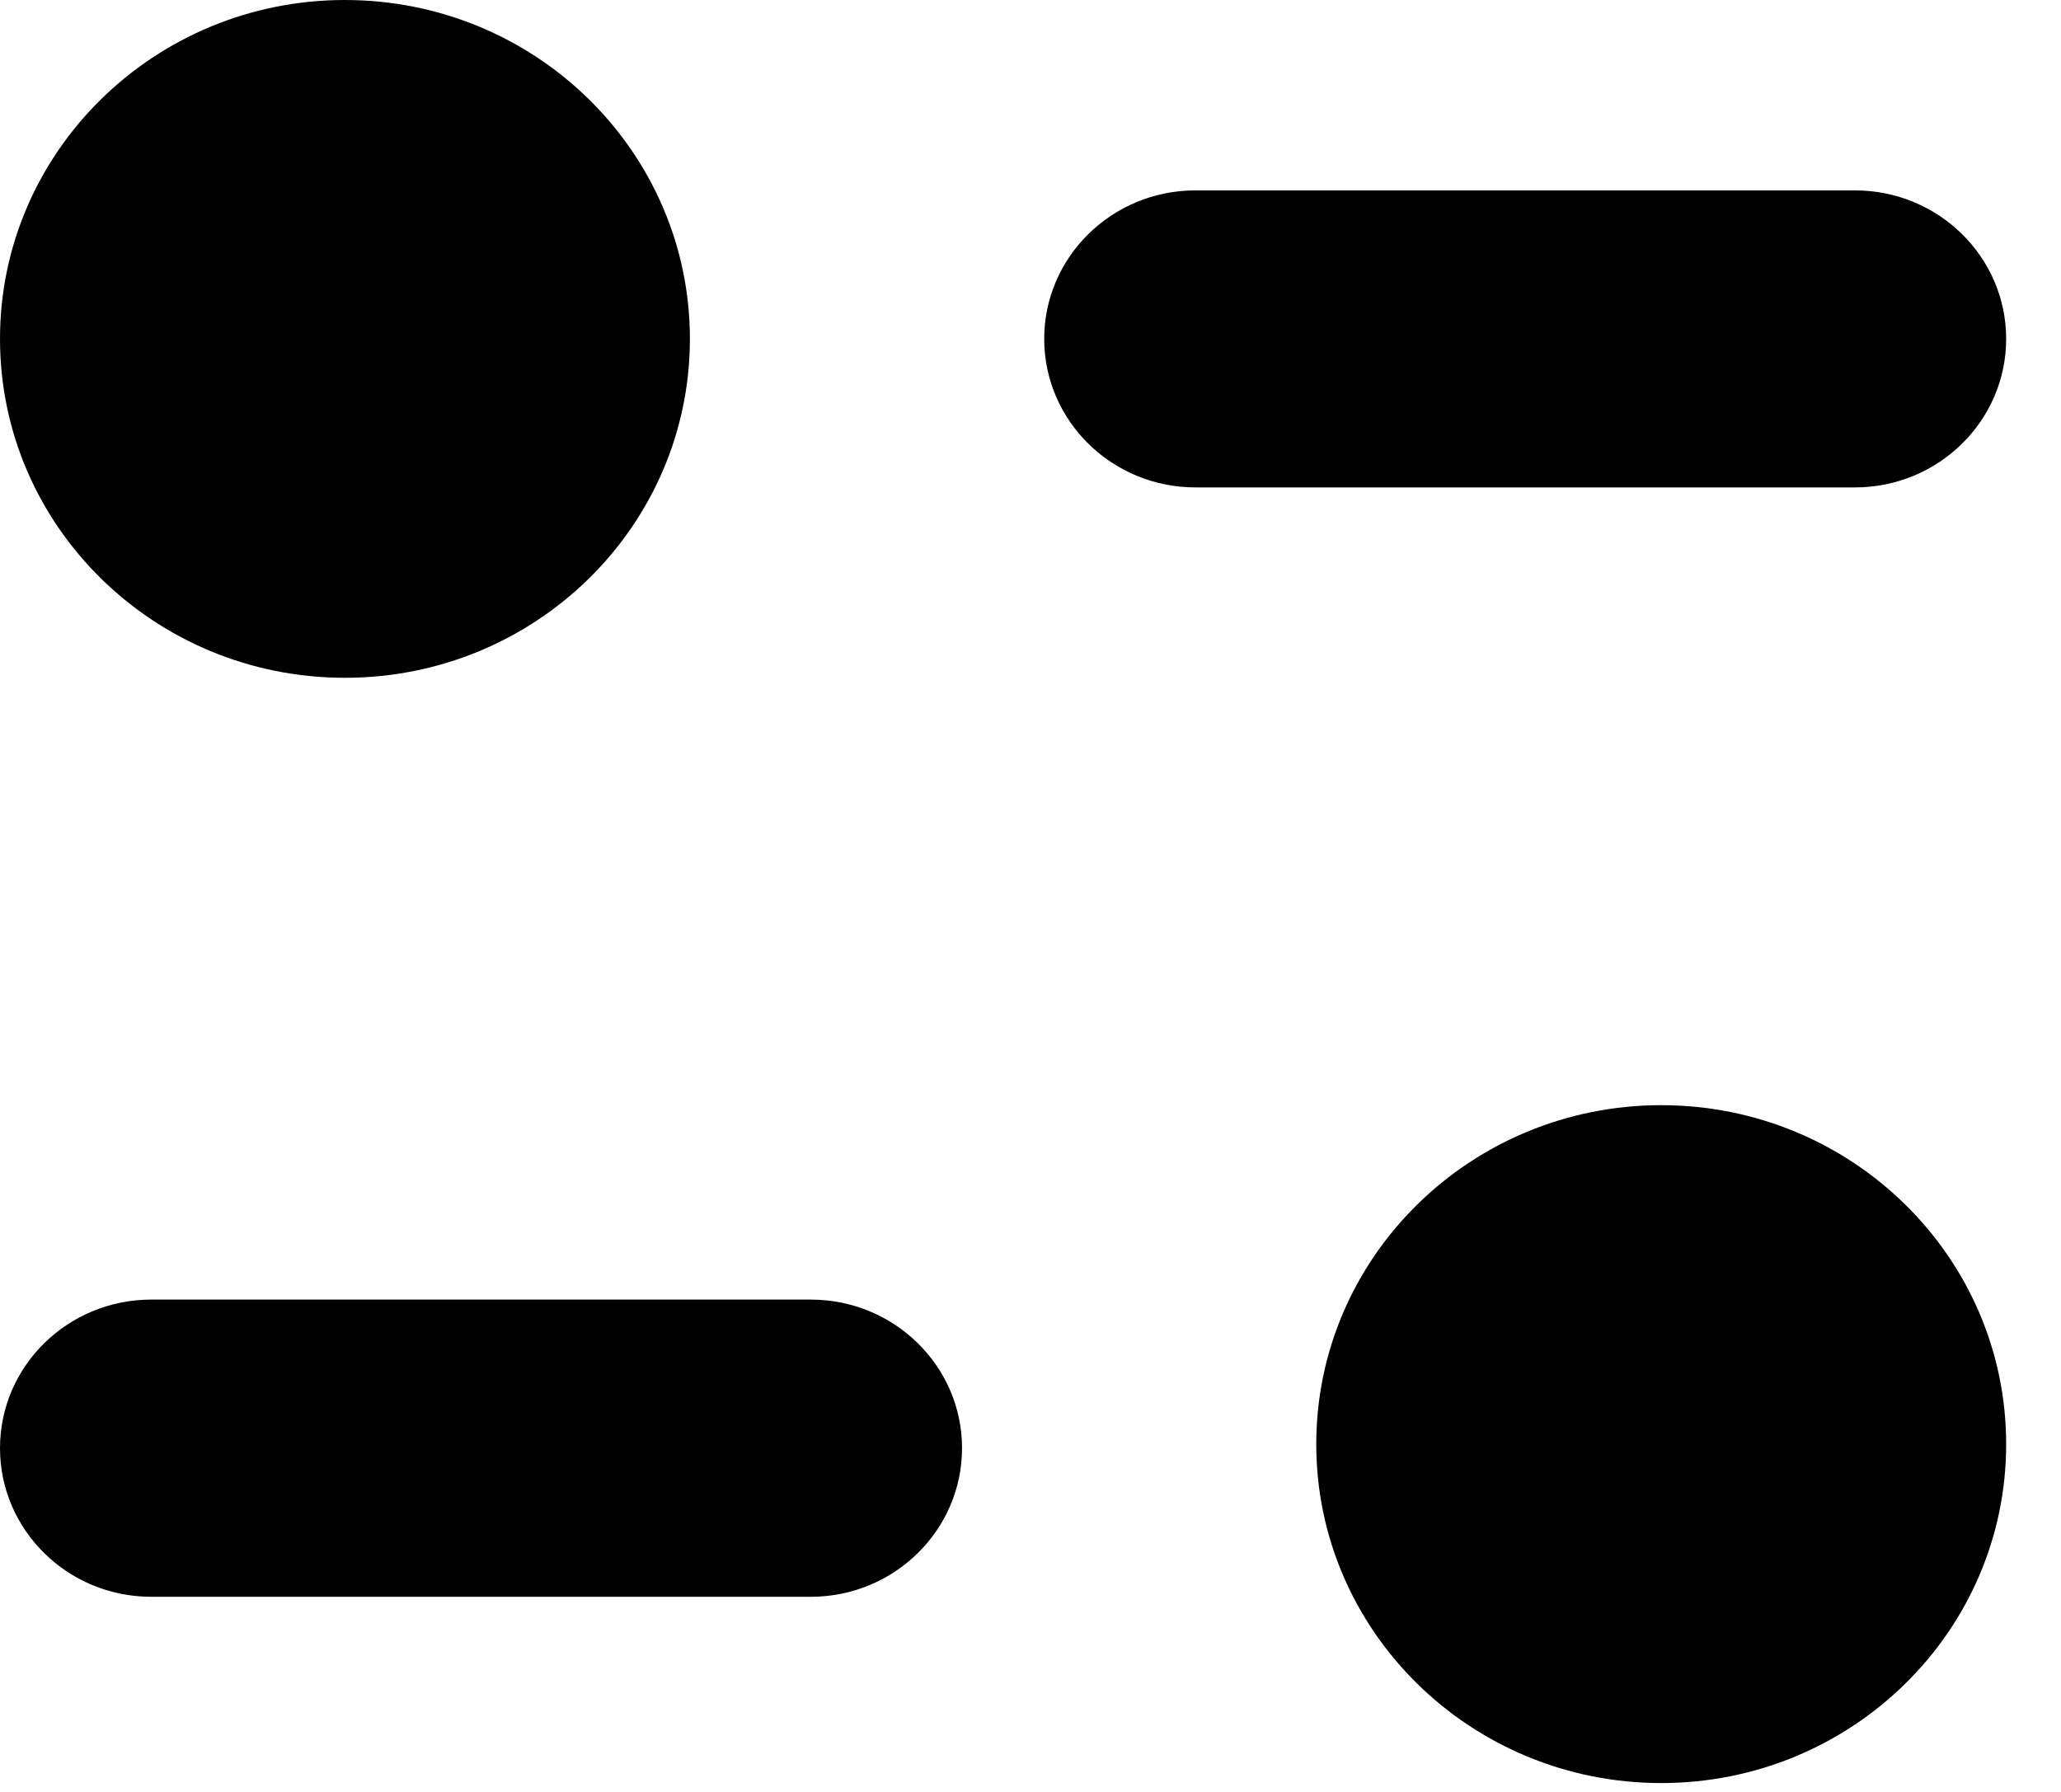 <svg width="23" height="20" viewBox="0 0 23 20" fill="none" xmlns="http://www.w3.org/2000/svg">
<path d="M18.539 12.335C20.665 12.335 22.388 14.029 22.388 16.119C22.388 18.207 20.665 19.901 18.539 19.901C16.413 19.901 14.689 18.207 14.689 16.119C14.689 14.029 16.413 12.335 18.539 12.335ZM9.048 14.505C9.98 14.505 10.736 15.248 10.736 16.163C10.736 17.077 9.98 17.822 9.048 17.822H1.688C0.756 17.822 0 17.077 0 16.163C0 15.248 0.756 14.505 1.688 14.505H9.048ZM3.849 0C5.976 0 7.699 1.694 7.699 3.782C7.699 5.872 5.976 7.565 3.849 7.565C1.724 7.565 0 5.872 0 3.782C0 1.694 1.724 0 3.849 0ZM20.701 2.125C21.632 2.125 22.388 2.868 22.388 3.782C22.388 4.697 21.632 5.44 20.701 5.44H13.341C12.409 5.44 11.653 4.697 11.653 3.782C11.653 2.868 12.409 2.125 13.341 2.125H20.701Z" fill="black"/>
</svg>
